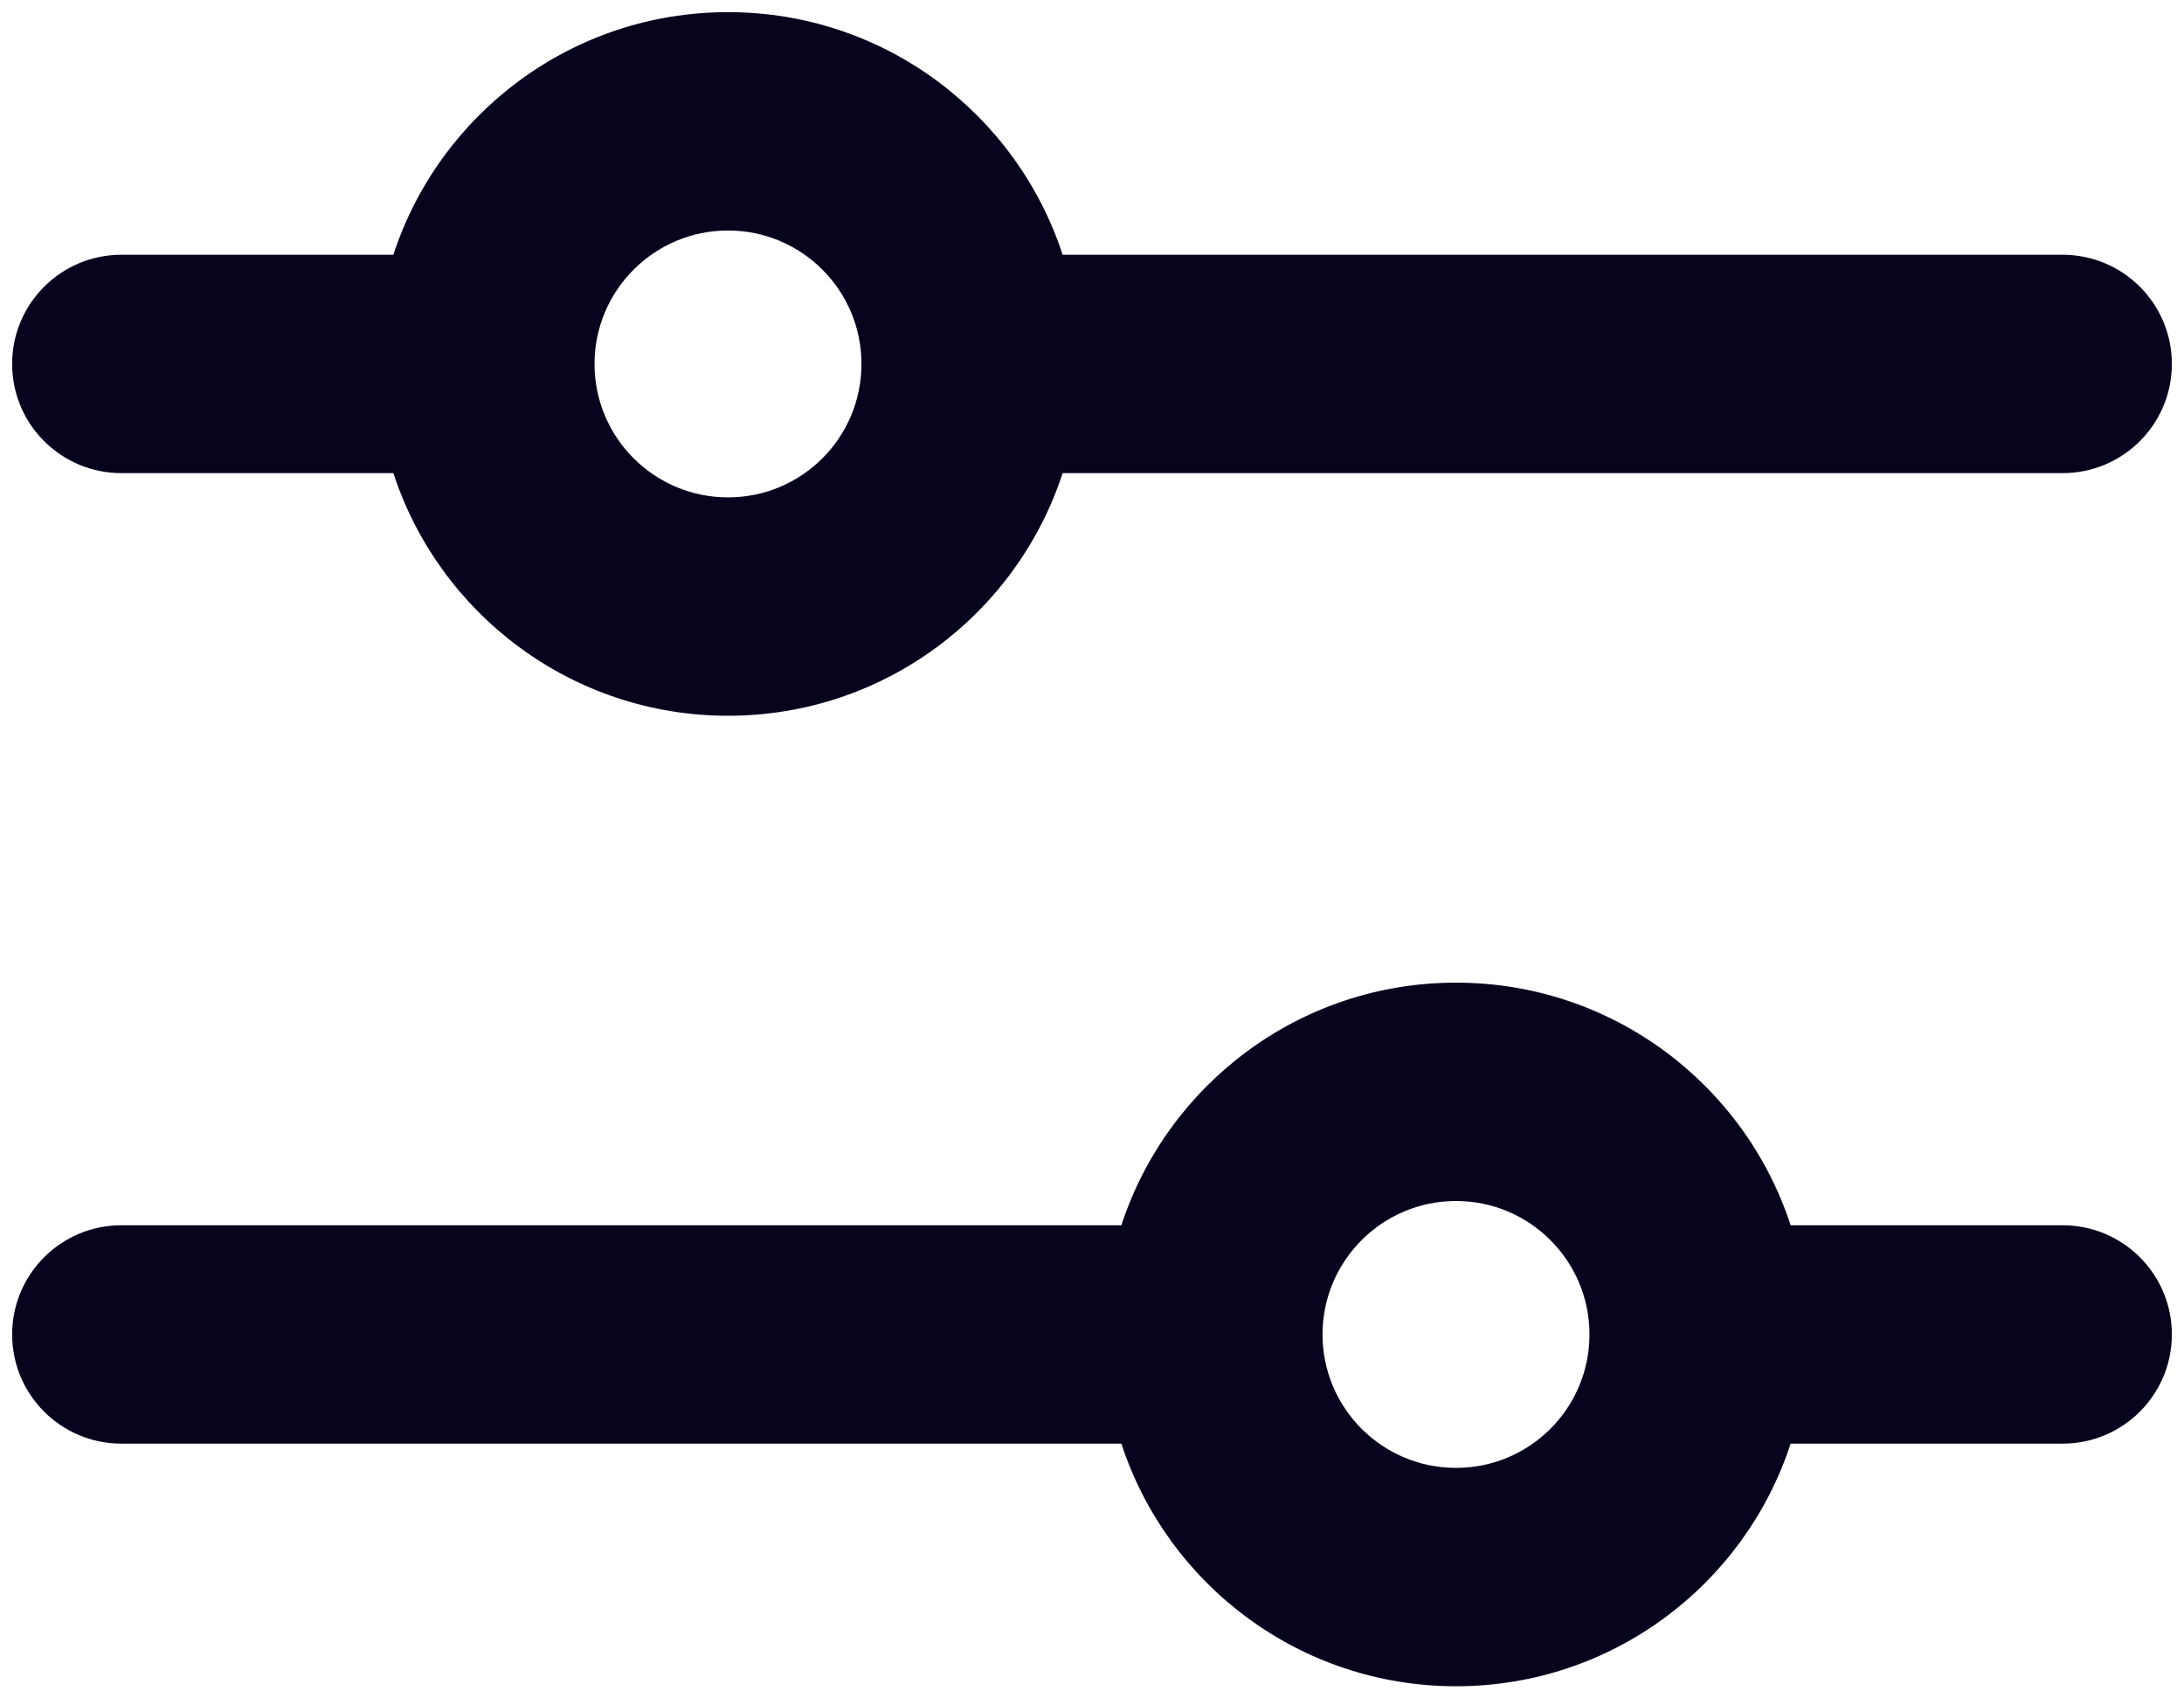 <svg width="18" height="14" viewBox="0 0 18 14" fill="none" xmlns="http://www.w3.org/2000/svg">
<path fill-rule="evenodd" clip-rule="evenodd" d="M3.242 3.9C3.621 5.061 4.713 5.9 6 5.9C7.288 5.9 8.379 5.061 8.758 3.9C11.505 3.9 14.253 3.9 17 3.9C17.497 3.9 17.9 3.497 17.9 3C17.9 2.503 17.497 2.1 17 2.1C14.253 2.1 11.505 2.1 8.758 2.1C8.748 2.07 8.761 2.11 8.758 2.1C8.379 0.939 7.288 0.1 6 0.1C4.713 0.1 3.621 0.939 3.242 2.1C2.495 2.1 1.748 2.1 1 2.1C0.503 2.1 0.1 2.503 0.1 3C0.1 3.497 0.503 3.9 1 3.9C1.748 3.9 2.495 3.9 3.242 3.9ZM6 1.9C5.393 1.9 4.9 2.393 4.9 3C4.9 3.608 5.393 4.1 6 4.1C6.608 4.1 7.1 3.608 7.1 3C7.1 2.393 6.608 1.9 6 1.9Z" fill="#07041E"/>
<path fill-rule="evenodd" clip-rule="evenodd" d="M0.1 11C0.1 10.503 0.503 10.1 1 10.1C3.748 10.1 6.495 10.1 9.242 10.1C9.621 8.939 10.713 8.1 12 8.1C13.288 8.1 14.379 8.939 14.758 10.1C14.758 10.1 16.479 10.1 17 10.1C17.497 10.1 17.9 10.503 17.9 11C17.9 11.497 17.497 11.9 17 11.9C16.778 11.9 14.758 11.9 14.758 11.9C14.379 13.061 13.288 13.9 12 13.9C10.713 13.9 9.621 13.061 9.242 11.9C6.495 11.9 3.748 11.9 1 11.9C0.503 11.9 0.1 11.497 0.1 11ZM10.9 11C10.9 10.393 11.393 9.9 12 9.9C12.608 9.9 13.1 10.393 13.1 11C13.1 11.608 12.608 12.1 12 12.1C11.393 12.1 10.9 11.608 10.9 11Z" fill="#07041E"/>
</svg>
